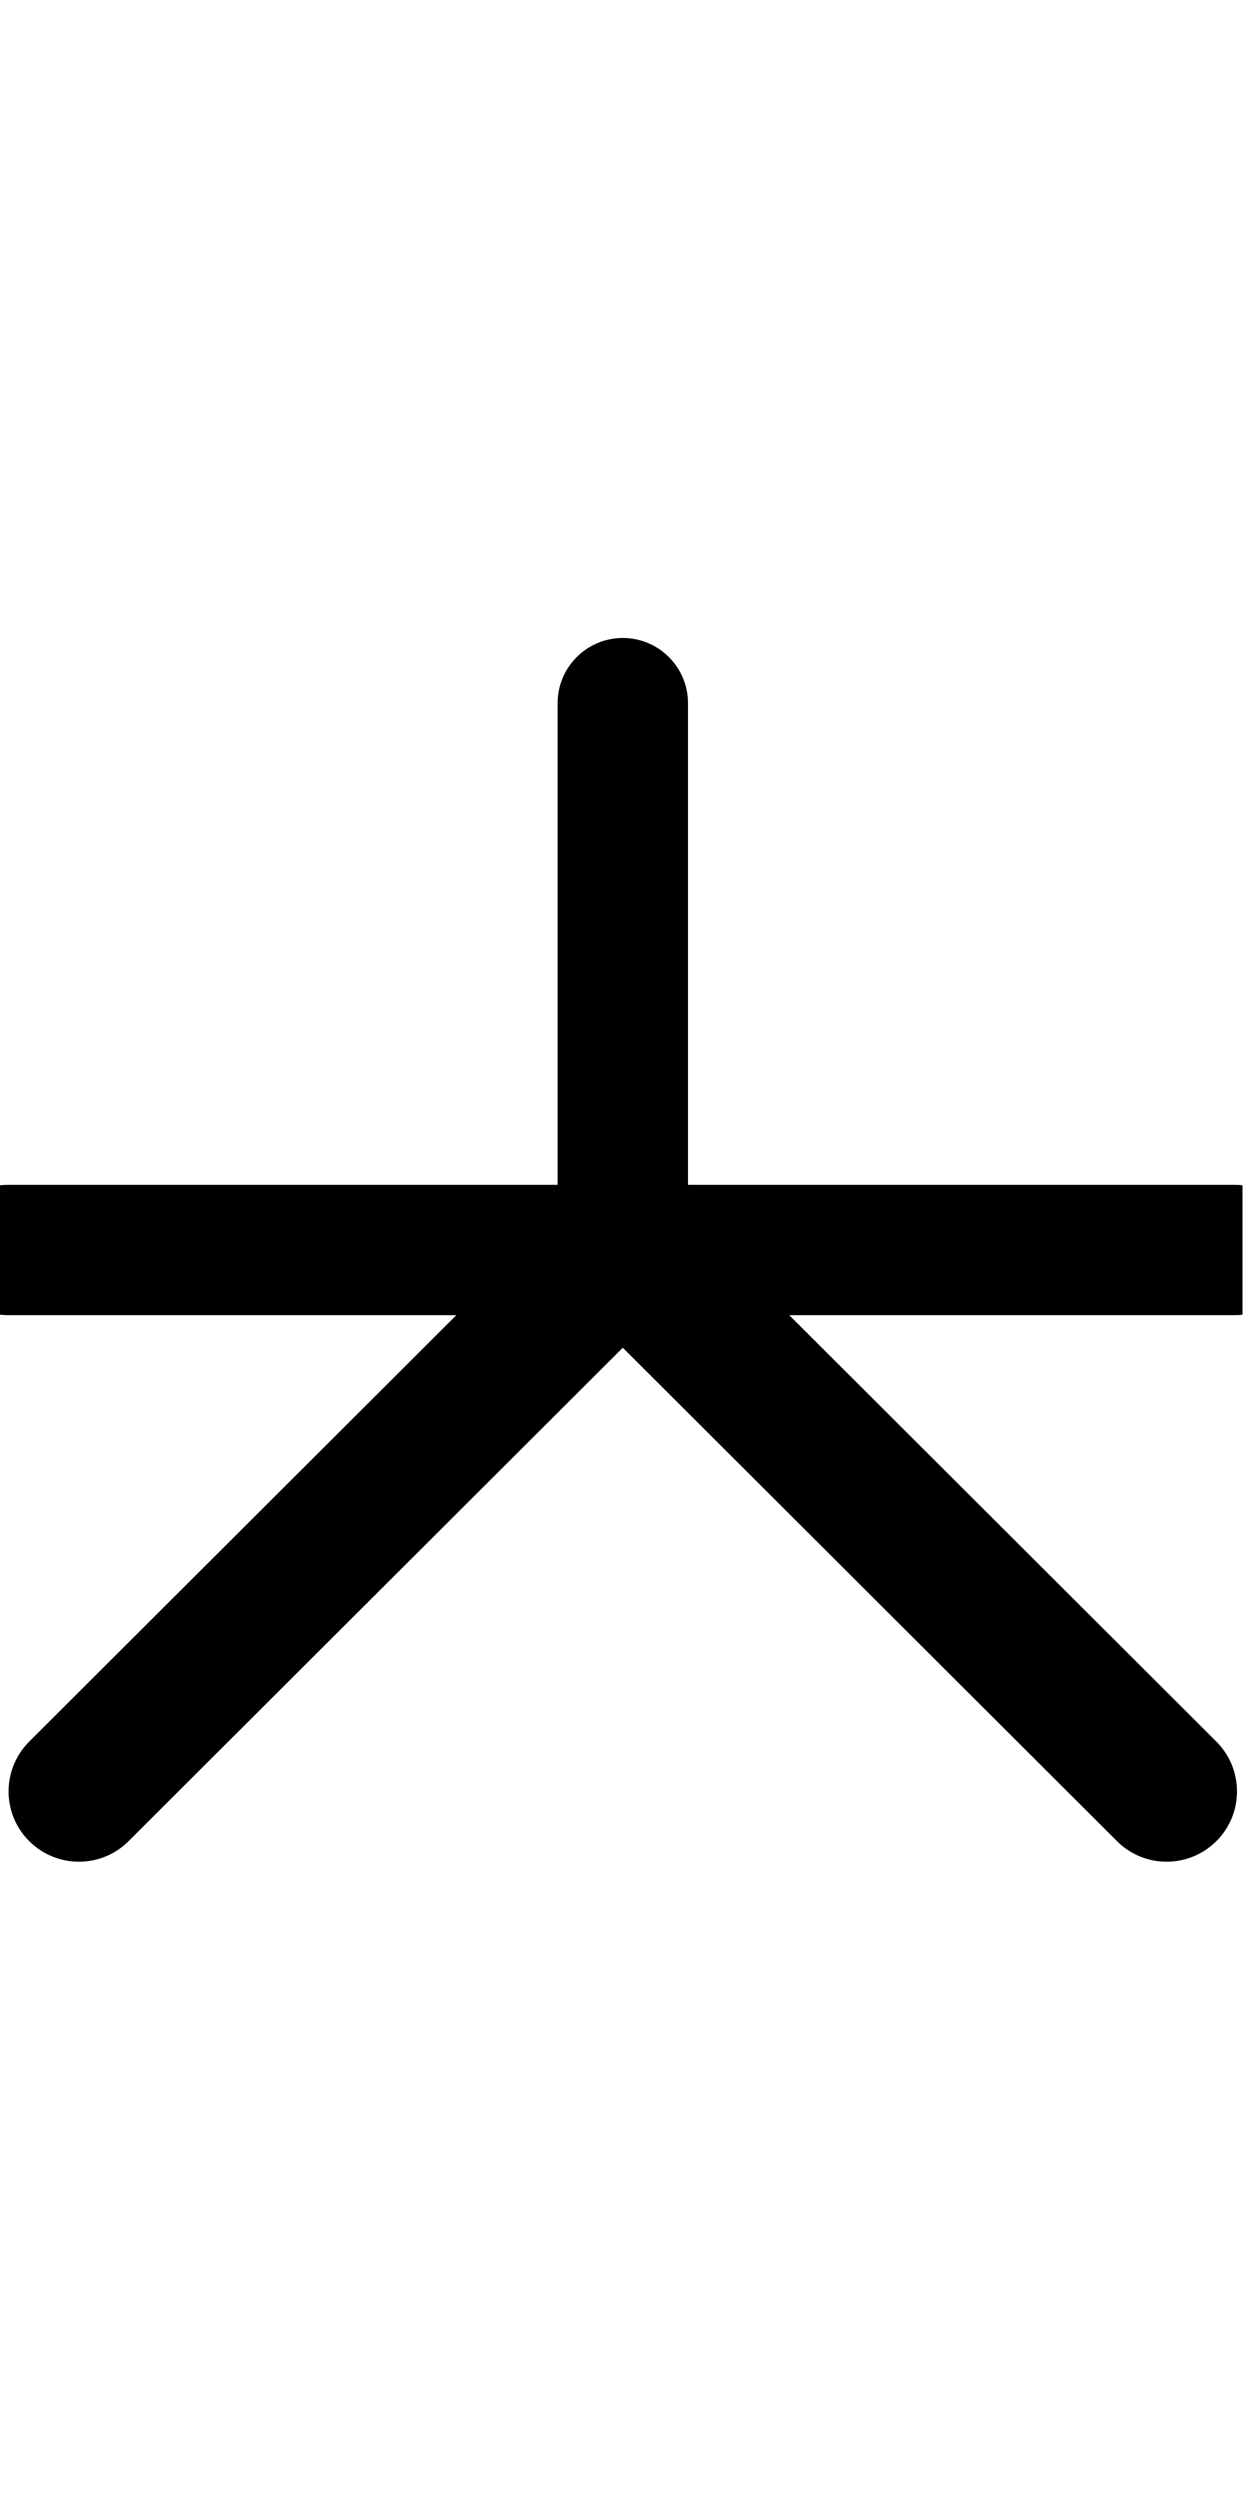 <?xml version="1.0" encoding="UTF-8" standalone="no"?>
<!DOCTYPE svg PUBLIC "-//W3C//DTD SVG 1.1//EN" "http://www.w3.org/Graphics/SVG/1.1/DTD/svg11.dtd">
<svg width="100%" height="100%" viewBox="0 0 8 16" version="1.1" xmlns="http://www.w3.org/2000/svg" xmlns:xlink="http://www.w3.org/1999/xlink" xml:space="preserve" xmlns:serif="http://www.serif.com/" style="fill-rule:evenodd;clip-rule:evenodd;stroke-linejoin:round;stroke-miterlimit:2;">
    <g transform="matrix(1,0,0,1,-45,0)">
        <g id="_4" serif:id="4" transform="matrix(0.497,0,0,1,45,1.33227e-15)">
            <rect x="0" y="0" width="16" height="16" style="fill:none;"/>
            <clipPath id="_clip1">
                <rect x="0" y="0" width="16" height="16"/>
            </clipPath>
            <g clip-path="url(#_clip1)">
                <g id="_10" serif:id="10" transform="matrix(2.013,0,0,1,-8.051,0)">
                    <g transform="matrix(0.957,0.001,-0.009,-0.957,-31.902,15.723)">
                        <path d="M42.118,8.429L45.691,4.83C45.873,4.646 45.87,4.348 45.685,4.165C45.5,3.981 45.202,3.98 45.02,4.164L41.447,7.763C41.266,7.946 41.268,8.244 41.453,8.428C41.639,8.612 41.937,8.612 42.118,8.429Z"/>
                    </g>
                    <g transform="matrix(-0.957,0.001,0.009,-0.957,47.869,15.723)">
                        <path d="M42.118,8.429L45.691,4.83C45.873,4.646 45.87,4.348 45.685,4.165C45.5,3.981 45.202,3.98 45.02,4.164L41.447,7.763C41.266,7.946 41.268,8.244 41.453,8.428C41.639,8.612 41.937,8.612 42.118,8.429Z"/>
                    </g>
                </g>
                <g id="base" transform="matrix(2.013,0,0,1,-8.051,0)">
                    <g id="consonant" transform="matrix(6.12323e-17,-1,-1,-6.12323e-17,16,16)">
                        <path d="M7.583,4.1L7.583,8C7.583,8.23 7.77,8.417 8,8.417C8.23,8.417 8.417,8.23 8.417,8L8.417,4.1C8.417,3.87 8.23,3.683 8,3.683C7.77,3.683 7.583,3.87 7.583,4.1Z"/>
                    </g>
                    <g id="consonant1" serif:id="consonant" transform="matrix(6.12323e-17,-1,-1,-6.12323e-17,12.467,16)">
                        <path d="M7.583,4.5L7.583,8.417C7.583,8.647 7.77,8.833 8,8.833C8.23,8.833 8.417,8.647 8.417,8.417L8.417,4.5C8.417,4.27 8.23,4.083 8,4.083C7.77,4.083 7.583,4.27 7.583,4.5Z"/>
                    </g>
                </g>
                <g id="_0" serif:id="0" transform="matrix(2.013,0,0,1,-8.084,0)">
                    <path d="M7.583,4.5L7.583,8C7.583,8.23 7.77,8.417 8,8.417C8.23,8.417 8.417,8.23 8.417,8L8.417,4.5C8.417,4.27 8.23,4.083 8,4.083C7.77,4.083 7.583,4.27 7.583,4.5Z"/>
                </g>
            </g>
        </g>
    </g>
</svg>
